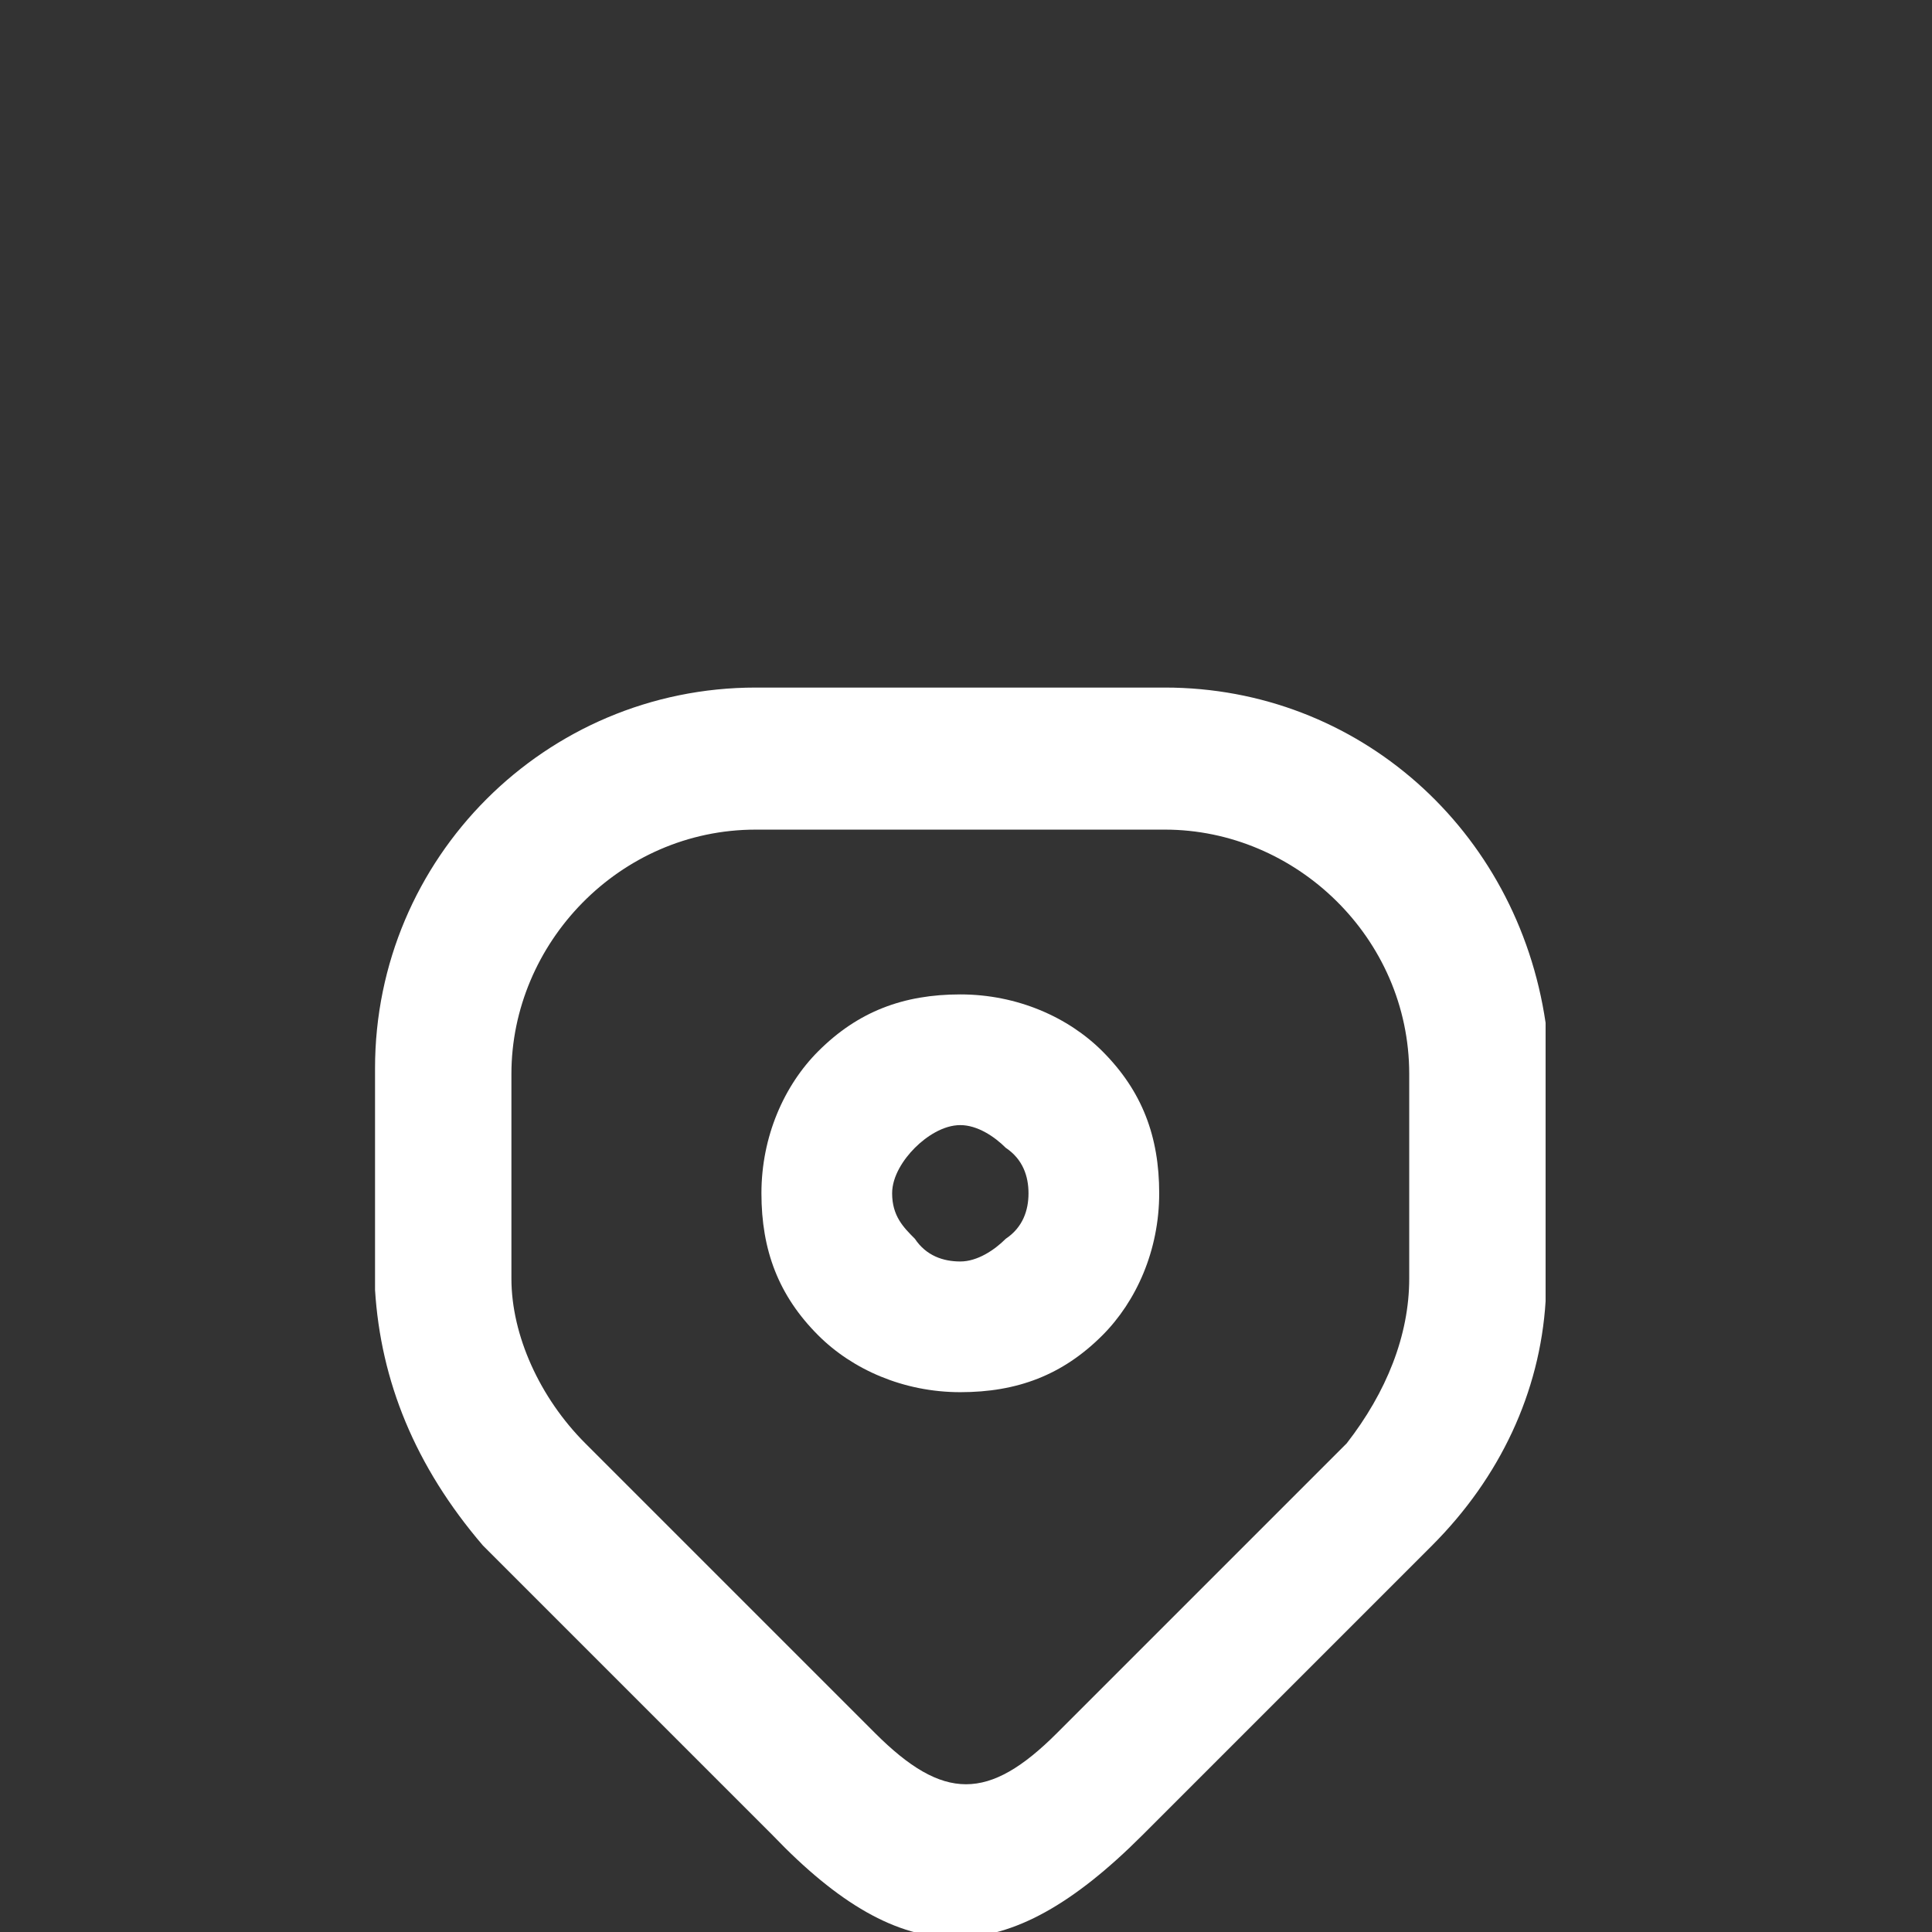 <?xml version="1.0" encoding="utf-8"?><svg version="1.1" id="Слой_1" xmlns="http://www.w3.org/2000/svg" xmlns:xlink="http://www.w3.org/1999/xlink" x="0px" y="0px" viewBox="0 0 34 34" style="enable-background:new 0 0 34 34;" xml:space="preserve"><rect x="0" y="0" width="34" height="34" fill="#333333" stroke="none"/><style type="text/css">.st0{fill:#FFFFFF;}</style><path class="st0" d="M24.8,22.5v-3.6c0-2.4-2-4.3-4.3-4.3h-7.2c-2.4,0-4.3,2-4.3,4.3v3.6l0,0c0,1,0.5,2.1,1.3,2.9l5.1,5.1c1.2,1.2,2,1.2,3.2,0l5.1-5.1C24.4,24.5,24.8,23.5,24.8,22.5z M6.6,22.7L6.6,22.7c0-1.5,0-2.3,0-3.9c0-3.7,3-6.7,6.7-6.7h7.2c3.4,0,6.2,2.5,6.7,5.9c0,0.1,0,0.2,0,0.4V19l0,0c0,1.5,0,2.3,0,3.9l0,0c-0.1,1.6-0.8,3.1-2,4.3l-5.1,5.1c-2.4,2.4-4.2,2.4-6.5,0l-5.1-5.1C7.3,25.8,6.7,24.3,6.6,22.7L6.6,22.7z"/><path class="st0" d="M17.7,20.2c-0.2-0.2-0.5-0.4-0.8-0.4l0,0c-0.3,0-0.6,0.2-0.8,0.4c-0.2,0.2-0.4,0.5-0.4,0.8c0,0.4,0.2,0.6,0.4,0.8c0.2,0.3,0.5,0.4,0.8,0.4l0,0c0.3,0,0.6-0.2,0.8-0.4c0.3-0.2,0.4-0.5,0.4-0.8C18.1,20.7,18,20.4,17.7,20.2z M19.4,23.5c-0.7,0.7-1.5,1-2.5,1s-1.9-0.4-2.5-1c-0.7-0.7-1-1.5-1-2.5s0.4-1.9,1-2.5c0.7-0.7,1.5-1,2.5-1s1.9,0.4,2.5,1c0.7,0.7,1,1.5,1,2.5S20,22.9,19.4,23.5z"/></svg>
